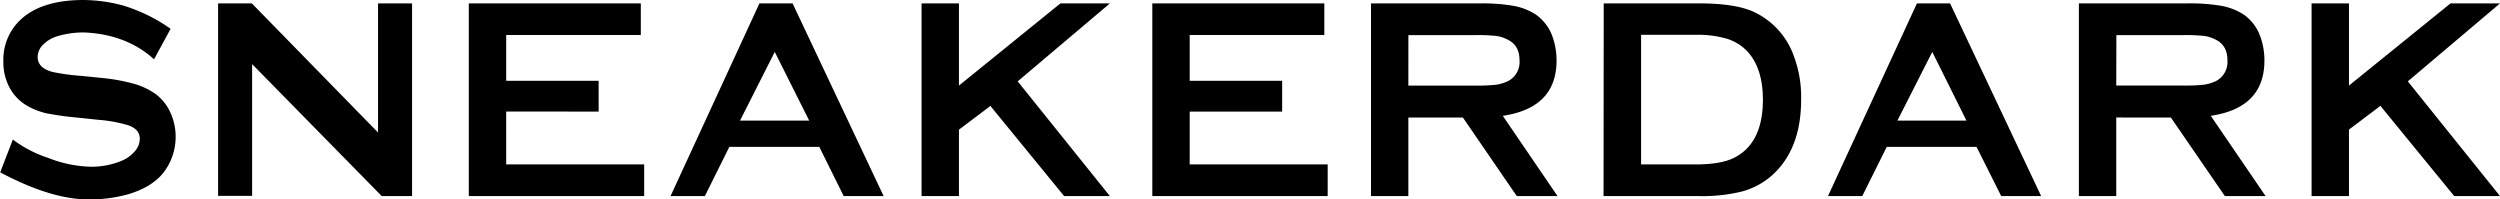 <svg xmlns="http://www.w3.org/2000/svg" viewBox="0 0 626 49.94"><path d="M42.72,7.21l-4.15,7.64Q31.74,8.63,21.18,8.13a22.78,22.78,0,0,0-6.76.92,8.48,8.48,0,0,0-3.62,2.12,4.39,4.39,0,0,0-1.37,3.11Q9.43,17,13.09,18A51.24,51.24,0,0,0,20.41,19l5.56.57a45.66,45.66,0,0,1,7.85,1.49,17.86,17.86,0,0,1,5.24,2.55,12,12,0,0,1,3.62,4.6,14.69,14.69,0,0,1-1.79,15.07Q38,46.9,32,48.67a36.35,36.35,0,0,1-9.78,1.27q-9.43,0-22.17-6.79l3.17-8.21A29.92,29.92,0,0,0,12,39.51a31,31,0,0,0,10.42,2.23,19.59,19.59,0,0,0,8.23-1.56,8.9,8.9,0,0,0,3.17-2.37A4.76,4.76,0,0,0,35,34.73q0-2.4-3-3.4A36.2,36.2,0,0,0,24.63,30l-5.42-.57a74.26,74.26,0,0,1-7.6-1.06,18.16,18.16,0,0,1-4.36-1.63,11.65,11.65,0,0,1-4.86-4.81A13.48,13.48,0,0,1,.84,15.35a13.76,13.76,0,0,1,4-10.12Q10.13,0,20.9,0a39.29,39.29,0,0,1,9.78,1.34A41.53,41.53,0,0,1,42.72,7.21Zm20.41,8.84v33H54.61V.85h8.45l31.6,32.33V.85h8.52V49.09h-7.6Zm63.62,11.88V41.17H161.3v7.92H117.39V.85h43.07V8.77H126.75V20.23H149.9v7.71Zm78.4,8.84H182.63L176.5,49.09h-8.59L190.16.85h8.3l22.8,48.24h-10Zm-2.53-6.58L194,13,185.3,30.2ZM248,26.53l-7.88,5.94V49.09h-9.36V.85h9.36V21.43L265.53.85h12.39L254.83,20.37l23.08,28.72H266.45Zm49.9,1.41V41.17h34.55v7.92H288.54V.85h43.07V8.77H297.9V20.23h23.15v7.71Zm54.75,1.49V49.09H343.3V.85h27.24a45.6,45.6,0,0,1,8.59.64,15.11,15.11,0,0,1,5.49,2.19,11.4,11.4,0,0,1,3.94,5,17.63,17.63,0,0,1,1.2,6.51Q389.75,27,376.3,29L390,49.09h-10.2L366.31,29.43Zm0-8h16.75a42.83,42.83,0,0,0,5.17-.21,10.65,10.65,0,0,0,2.92-.85,5.35,5.35,0,0,0,3-5.23q0-3.82-3-5.23A8.63,8.63,0,0,0,374.65,9a43.68,43.68,0,0,0-5.24-.21H352.66ZM401.57.85h24q8.66,0,13.3,2a19.3,19.3,0,0,1,9.71,9.69A29.31,29.31,0,0,1,451,25q0,12.45-7.39,19a18.68,18.68,0,0,1-7.35,3.93,40.93,40.93,0,0,1-10.73,1.17h-24Zm9.36,40.32h13.72q6.47,0,9.78-1.77,7-3.68,7-14.43,0-7.78-3.8-12a12,12,0,0,0-5.14-3.25,25.94,25.94,0,0,0-7.88-1H410.93Zm84-4.39H472.44l-6.12,12.31h-8.59L480,.85h8.3l22.8,48.24h-10Zm-2.53-6.58L483.84,13,475.11,30.2Zm37.51-.78V49.09h-9.36V.85h27.24a45.6,45.6,0,0,1,8.59.64,15.11,15.11,0,0,1,5.49,2.19,11.4,11.4,0,0,1,3.94,5,17.62,17.62,0,0,1,1.2,6.51Q567,27,553.58,29l13.72,20.09H557.1L543.59,29.43Zm0-8h16.75a42.85,42.85,0,0,0,5.17-.21,10.66,10.66,0,0,0,2.92-.85,5.35,5.35,0,0,0,3-5.23q0-3.82-3-5.23A8.63,8.63,0,0,0,551.93,9a43.68,43.68,0,0,0-5.24-.21H529.94Zm66.15,5.09-7.88,5.94V49.09h-9.36V.85h9.36V21.43L613.61.85H626L602.92,20.37,626,49.09H614.53Z"/></svg>